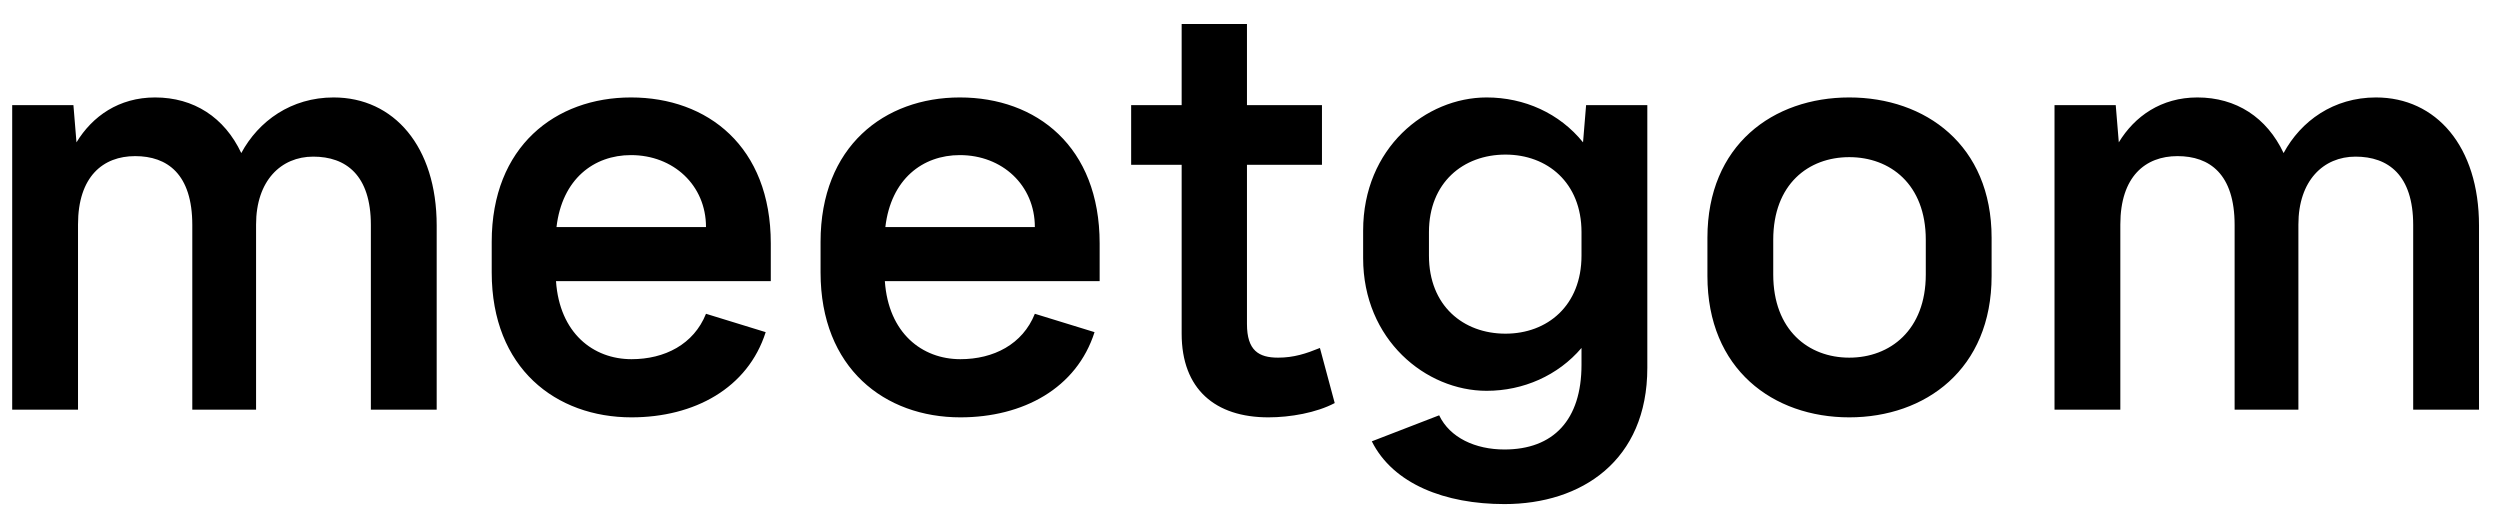 <svg width="98" height="20" viewBox="0 0 98 20" fill="none" xmlns="http://www.w3.org/2000/svg">
<path d="M13.078 3.82C15.438 3.82 17.118 5.74 17.118 8.84V16.06H14.538V8.82C14.538 6.86 13.558 6.14 12.278 6.14C11.018 6.14 10.038 7.08 10.038 8.8V8.84V16.06H7.538V8.82C7.538 6.82 6.558 6.12 5.298 6.12C4.038 6.12 3.058 6.92 3.058 8.8V16.06H0.478V4.12H2.878L2.998 5.58C3.618 4.56 4.658 3.82 6.078 3.82C7.598 3.82 8.798 4.6 9.458 6C10.138 4.74 11.418 3.82 13.078 3.82ZM30.215 9.54V11.02H21.795C21.935 13.06 23.255 14.08 24.755 14.08C26.055 14.08 27.195 13.5 27.675 12.3L30.015 13.02C29.315 15.22 27.215 16.36 24.755 16.36C21.795 16.36 19.275 14.44 19.275 10.68V9.48C19.275 5.74 21.775 3.82 24.735 3.82C27.735 3.82 30.215 5.74 30.215 9.54ZM21.815 8.9H27.675C27.675 7.26 26.395 6.08 24.735 6.08C23.275 6.08 22.035 7.02 21.815 8.9ZM43.106 9.54V11.02H34.686C34.826 13.06 36.146 14.08 37.646 14.08C38.946 14.08 40.086 13.5 40.566 12.3L42.906 13.02C42.206 15.22 40.106 16.36 37.646 16.36C34.686 16.36 32.166 14.44 32.166 10.68V9.48C32.166 5.74 34.666 3.82 37.626 3.82C40.626 3.82 43.106 5.74 43.106 9.54ZM34.706 8.9H40.566C40.566 7.26 39.286 6.08 37.626 6.08C36.166 6.08 34.926 7.02 34.706 8.9ZM51.741 13.64L52.321 15.8C51.601 16.18 50.581 16.36 49.721 16.36C47.641 16.36 46.321 15.26 46.321 13.08V6.46H44.341V4.12H46.321V0.94H48.881V4.12H51.821V6.46H48.881V12.7C48.881 13.74 49.341 14.02 50.101 14.02C50.721 14.02 51.201 13.86 51.741 13.64ZM62.055 5.58L62.175 4.12H64.575V14.42C64.575 18.06 61.995 19.76 58.975 19.76C56.655 19.76 54.615 18.98 53.775 17.3L56.415 16.28C56.835 17.16 57.835 17.62 58.975 17.62C60.895 17.62 61.995 16.46 61.995 14.3V13.64C61.075 14.72 59.715 15.32 58.275 15.32C55.895 15.32 53.435 13.32 53.435 10.12V9.04C53.435 5.8 55.895 3.82 58.275 3.82C59.755 3.82 61.135 4.44 62.055 5.58ZM59.015 13.08C60.655 13.08 61.995 11.98 61.995 10.02V9.1C61.995 7.16 60.655 6.06 59.015 6.06C57.355 6.06 56.015 7.16 56.015 9.1V10.02C56.015 11.98 57.355 13.08 59.015 13.08ZM72.491 16.36C69.511 16.36 66.931 14.48 66.931 10.82V9.32C66.931 5.68 69.511 3.82 72.491 3.82C75.471 3.82 78.071 5.68 78.071 9.32V10.82C78.071 14.48 75.471 16.36 72.491 16.36ZM72.491 14.02C74.091 14.02 75.491 12.94 75.491 10.76V9.4C75.491 7.22 74.091 6.16 72.491 6.16C70.891 6.16 69.511 7.22 69.511 9.4V10.76C69.511 12.94 70.891 14.02 72.491 14.02ZM93.137 3.82C95.497 3.82 97.177 5.74 97.177 8.84V16.06H94.597V8.82C94.597 6.86 93.617 6.14 92.337 6.14C91.077 6.14 90.097 7.08 90.097 8.8V8.84V16.06H87.597V8.82C87.597 6.82 86.617 6.12 85.357 6.12C84.097 6.12 83.117 6.92 83.117 8.8V16.06H80.537V4.12H82.937L83.057 5.58C83.677 4.56 84.717 3.82 86.137 3.82C87.657 3.82 88.857 4.6 89.517 6C90.197 4.74 91.477 3.82 93.137 3.82Z" fill="black"/>
</svg>

